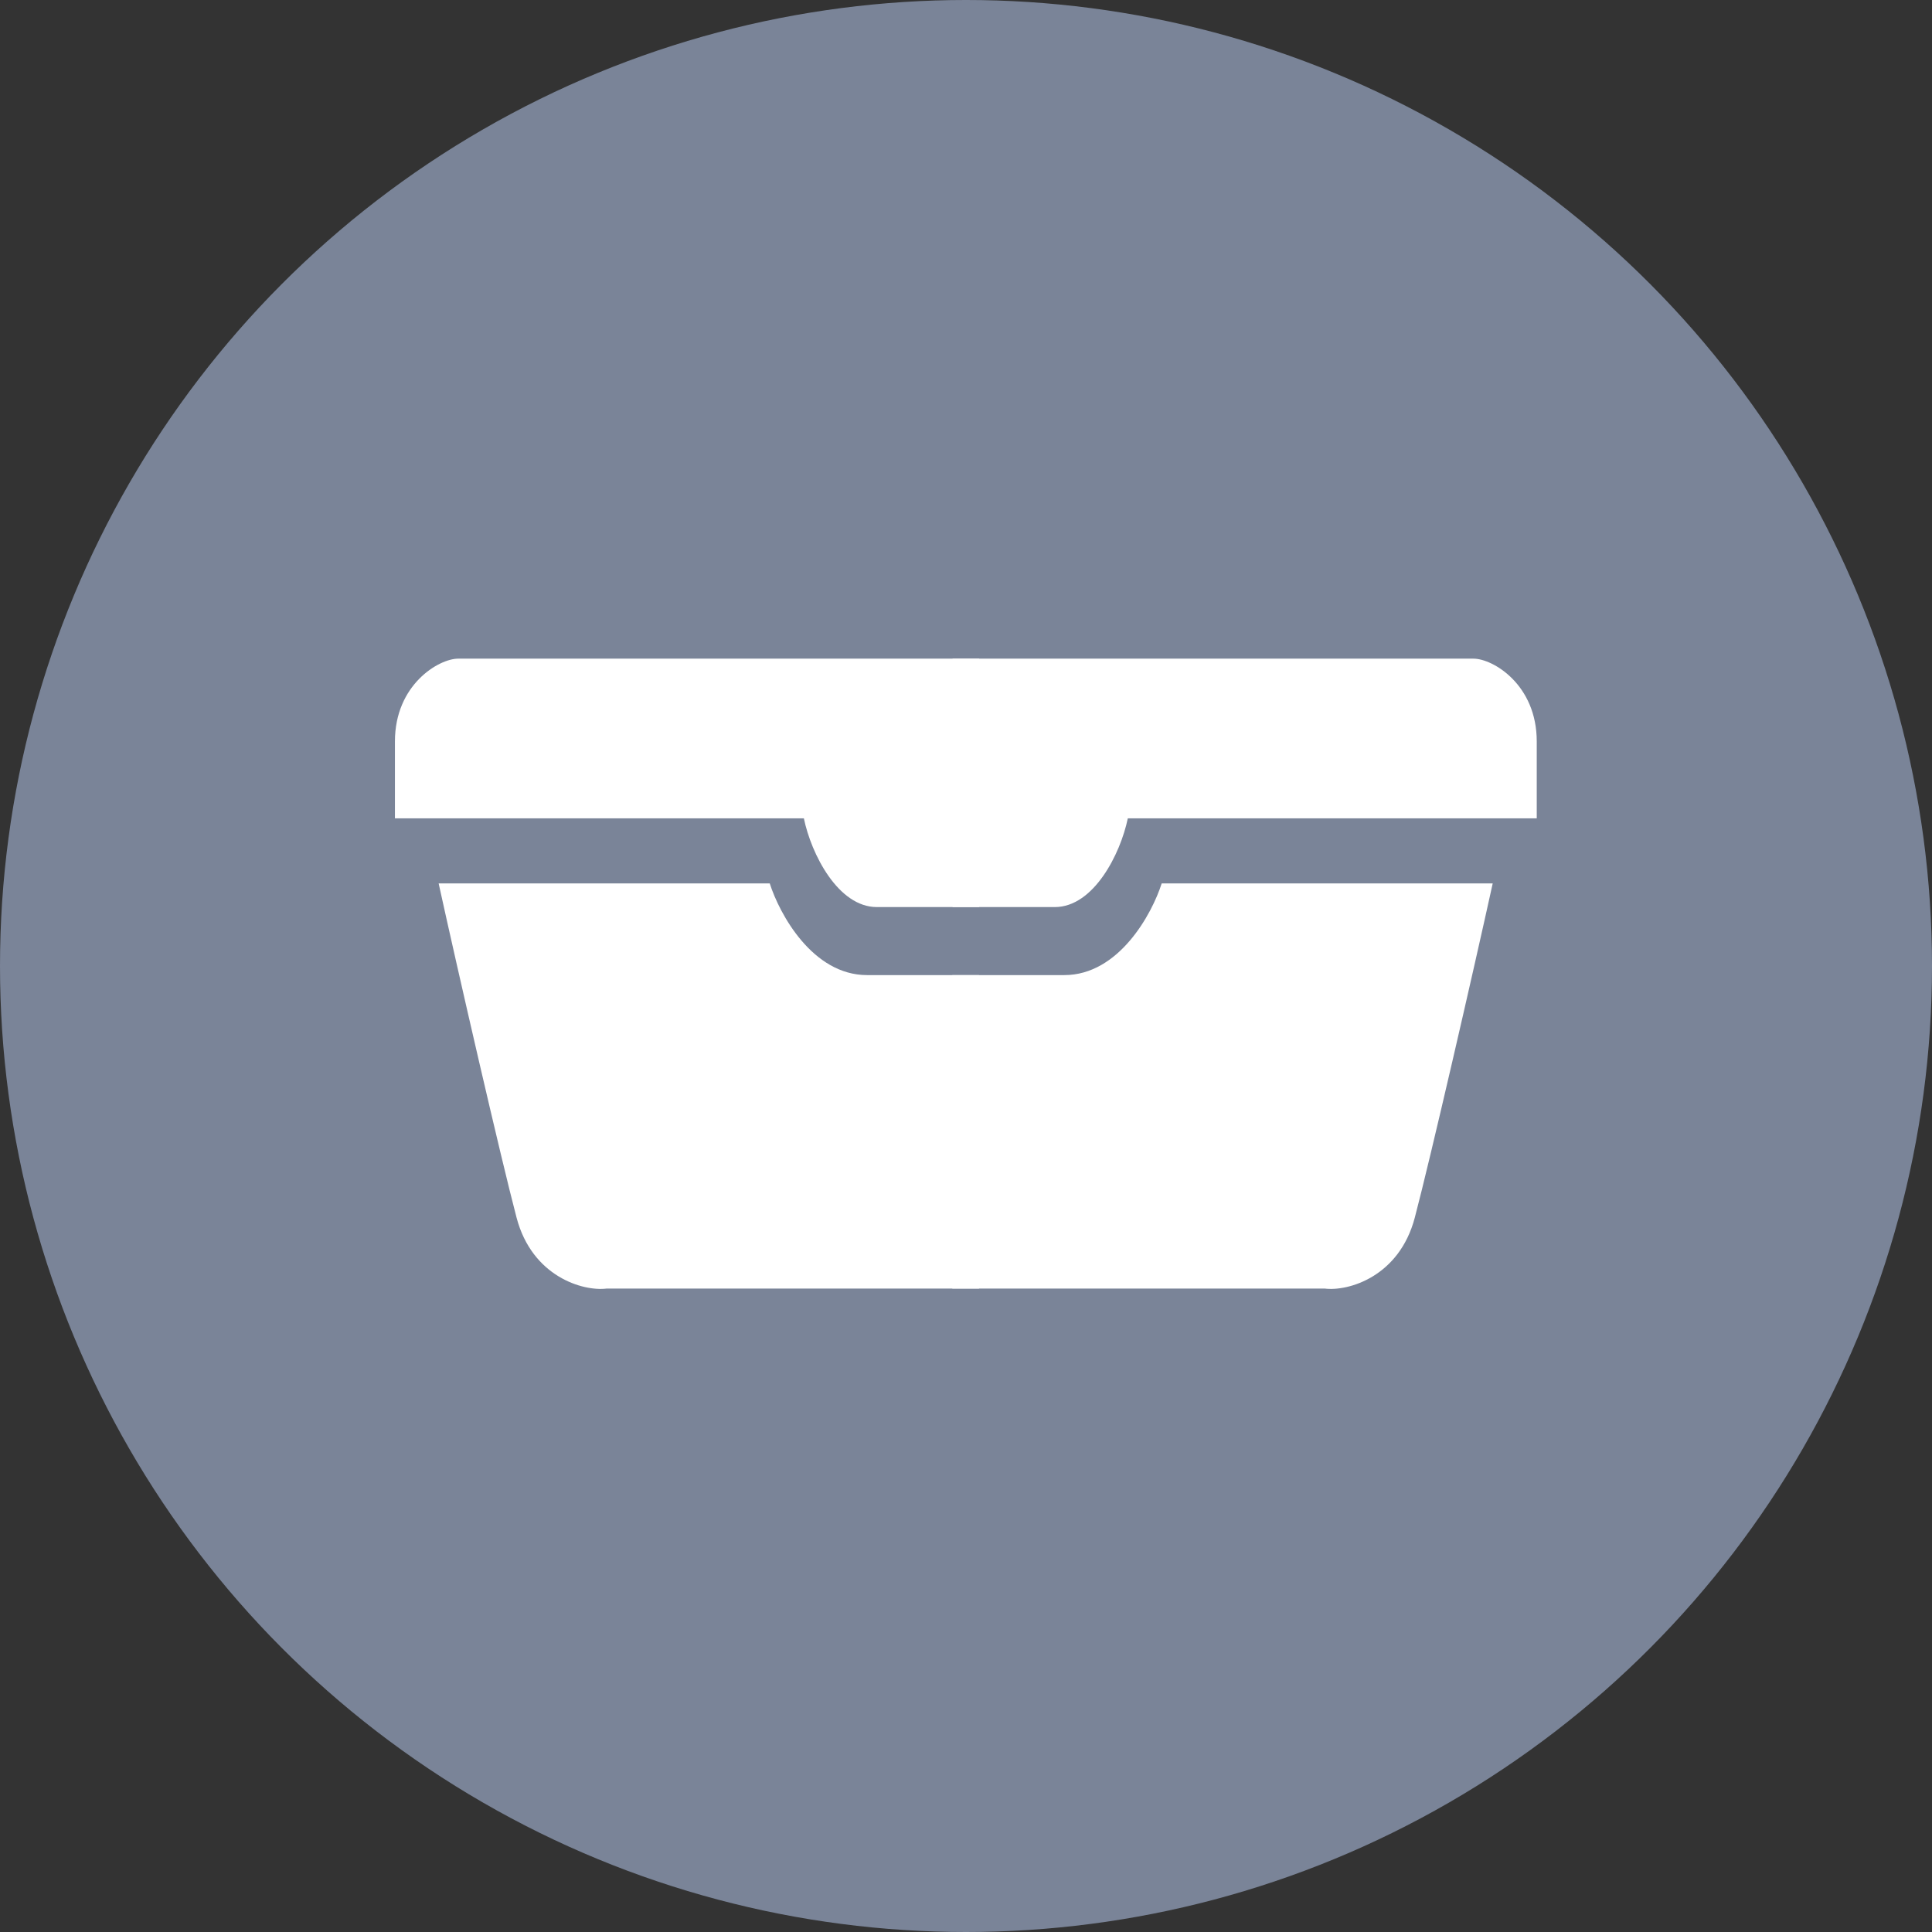 <svg width="24" height="24" viewBox="0 0 24 24" fill="none" xmlns="http://www.w3.org/2000/svg">
<rect x="0" y="0" width="24" height="24" fill="#333333" stroke="none"/>
<circle cx="12" cy="12" r="12" fill="#7A8498"/>
<path d="M9.562 10.974H5.449C5.691 12.076 6.223 14.391 6.417 15.126C6.61 15.86 7.243 16.044 7.536 16.007H12.162V12.113H10.771C10.094 12.113 9.683 11.354 9.562 10.974Z" fill="white"/>
<path d="M14.431 10.974H18.543C18.301 12.076 17.769 14.391 17.575 15.126C17.382 15.86 16.749 16.044 16.456 16.007H11.83V12.113H13.221C13.898 12.113 14.31 11.354 14.431 10.974Z" fill="white"/>
<path d="M9.986 10.166H4.906V9.21C4.906 8.505 5.451 8.182 5.692 8.182H12.164V11.268H10.893C10.41 11.268 10.077 10.607 9.986 10.166Z" fill="white"/>
<path d="M14.01 10.166H19.09V9.21C19.09 8.505 18.546 8.182 18.304 8.182H11.833V11.268H13.103C13.586 11.268 13.919 10.607 14.01 10.166Z" fill="white"/>
</svg>
